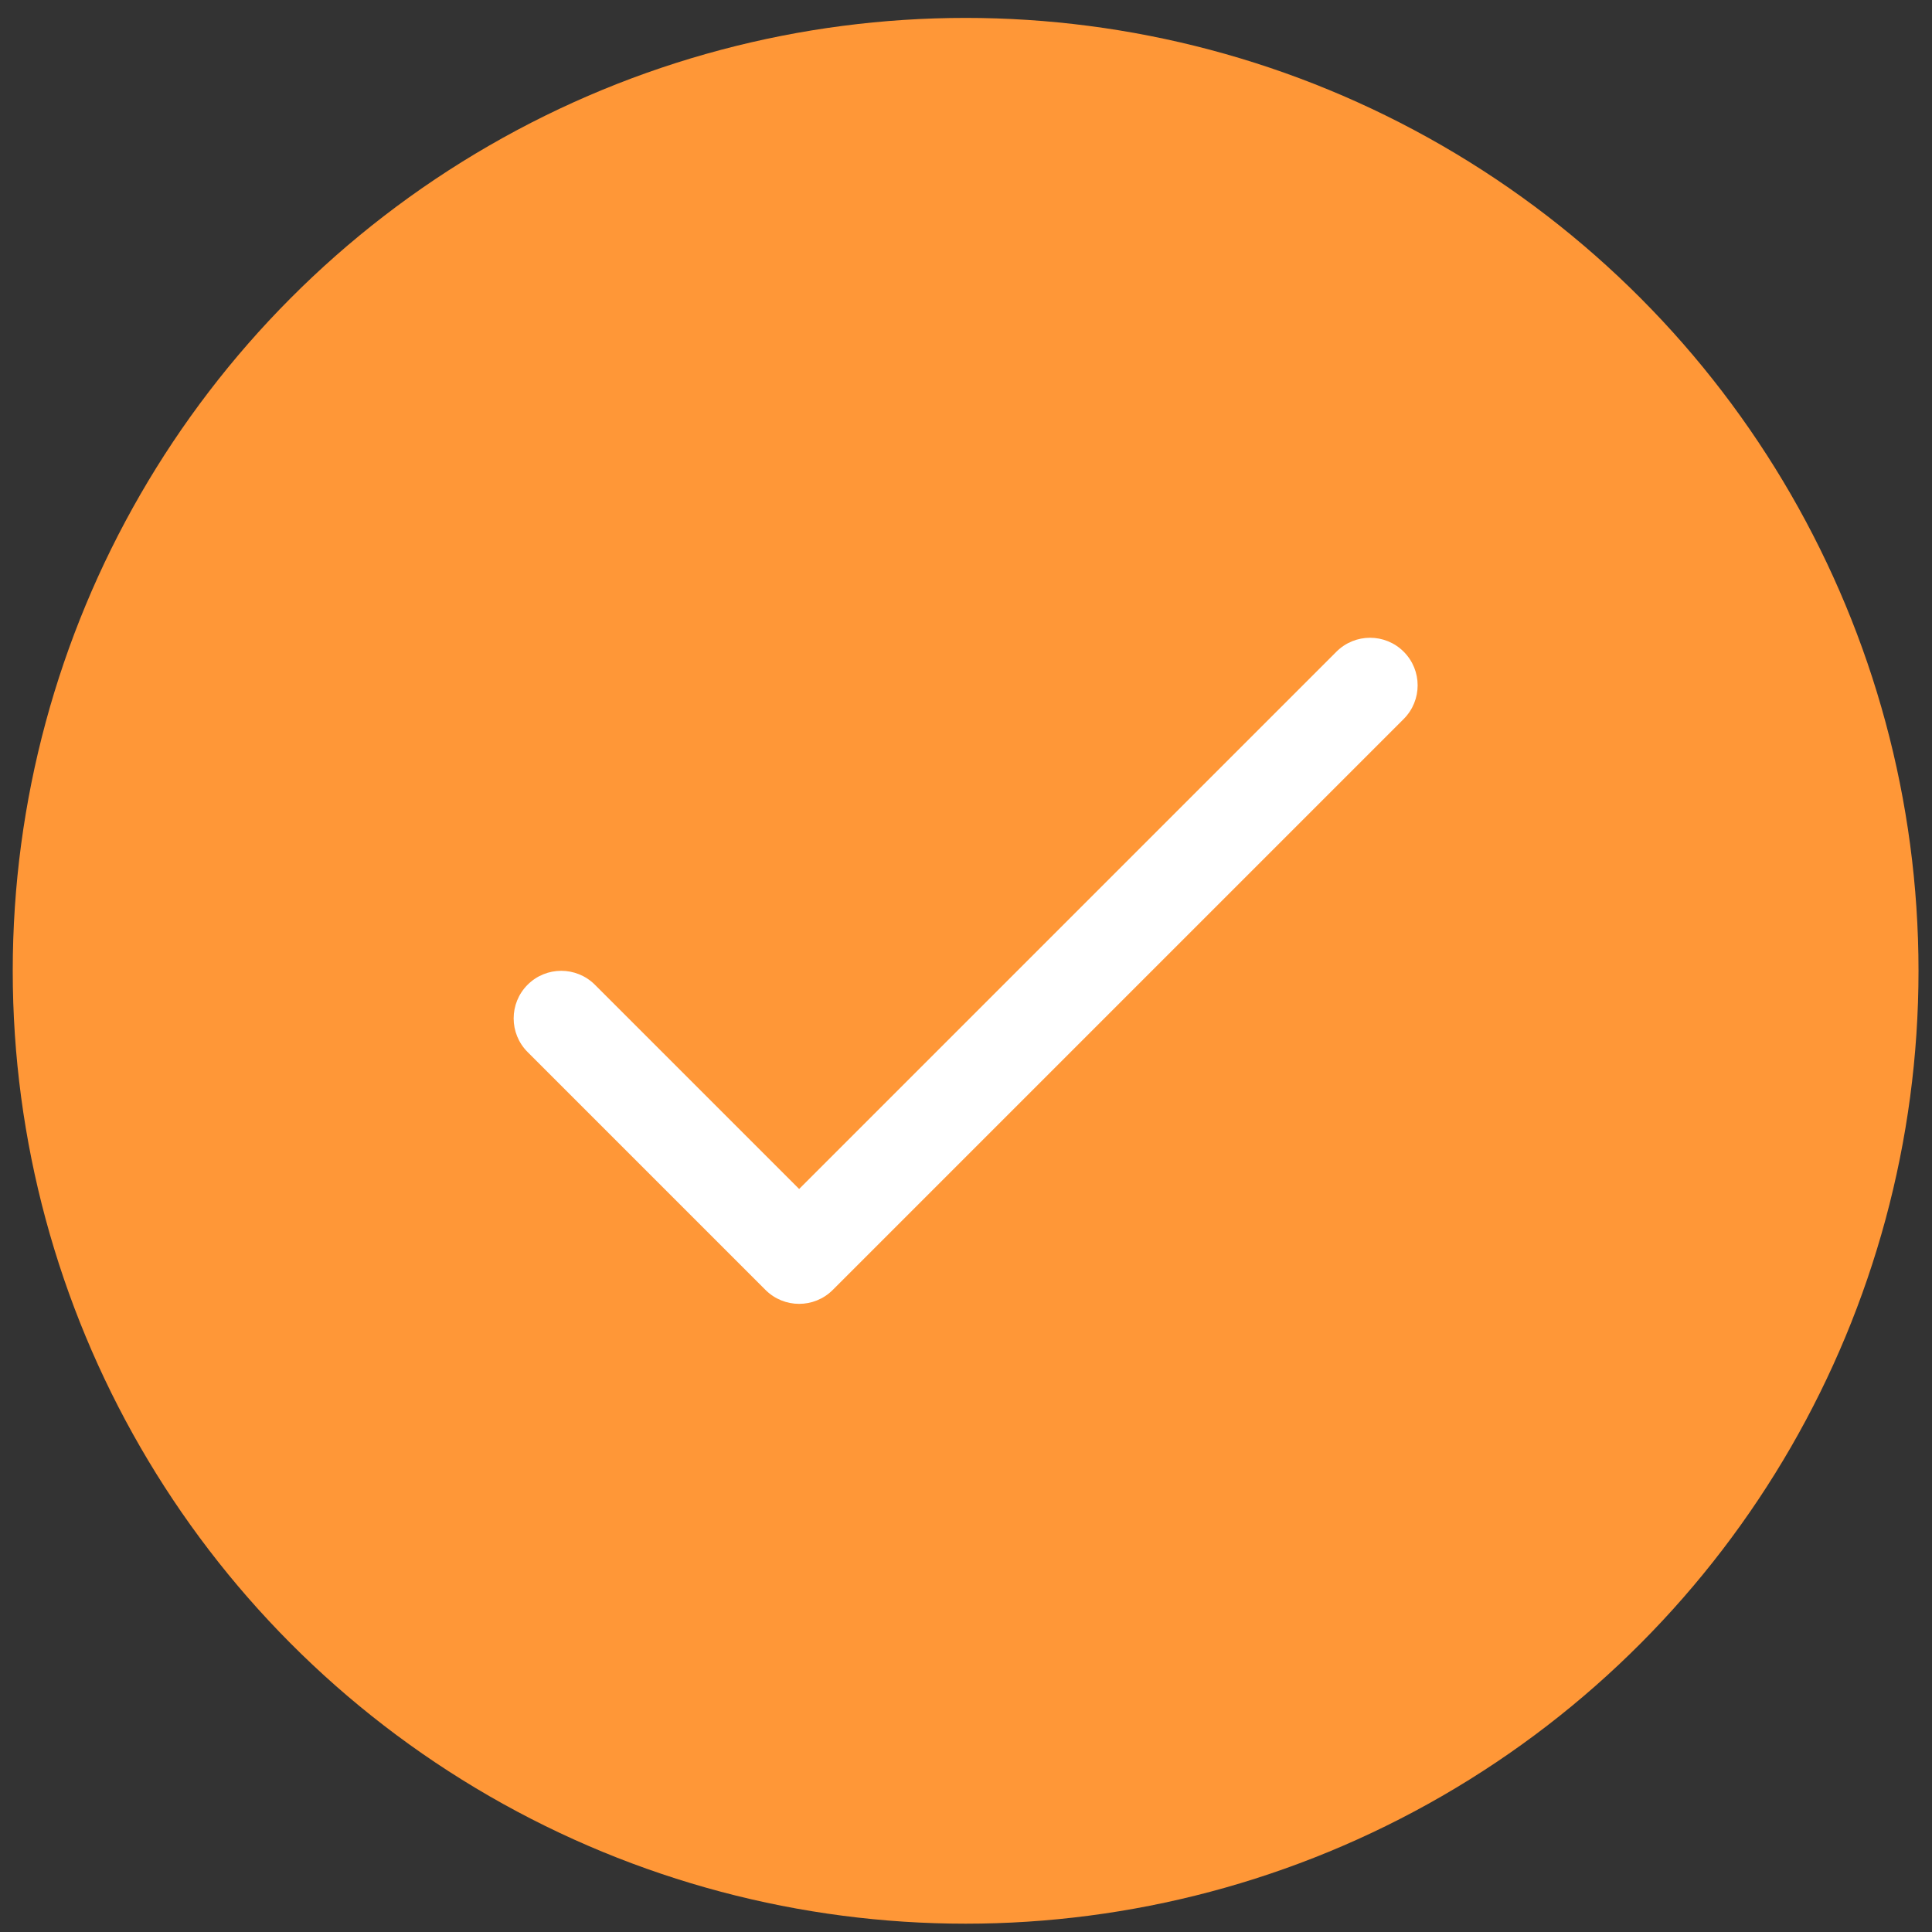 <svg width="103" height="103" viewBox="0 0 103 103" fill="none" xmlns="http://www.w3.org/2000/svg">
<rect x="0" y="0" width="103" height="103" fill="#333333" stroke="none"/>
<circle cx="51.48" cy="51.756" r="50.801" fill="#FF9737"/>
<path d="M71.248 34.744C72.239 33.753 73.845 33.753 74.835 34.744C75.826 35.734 75.826 37.34 74.835 38.331L44.397 68.769C43.407 69.76 41.801 69.76 40.81 68.769L28.128 56.087C27.137 55.096 27.137 53.49 28.128 52.499C29.118 51.509 30.724 51.509 31.715 52.499L42.604 63.388L71.248 34.744Z" fill="white"/>
</svg>
